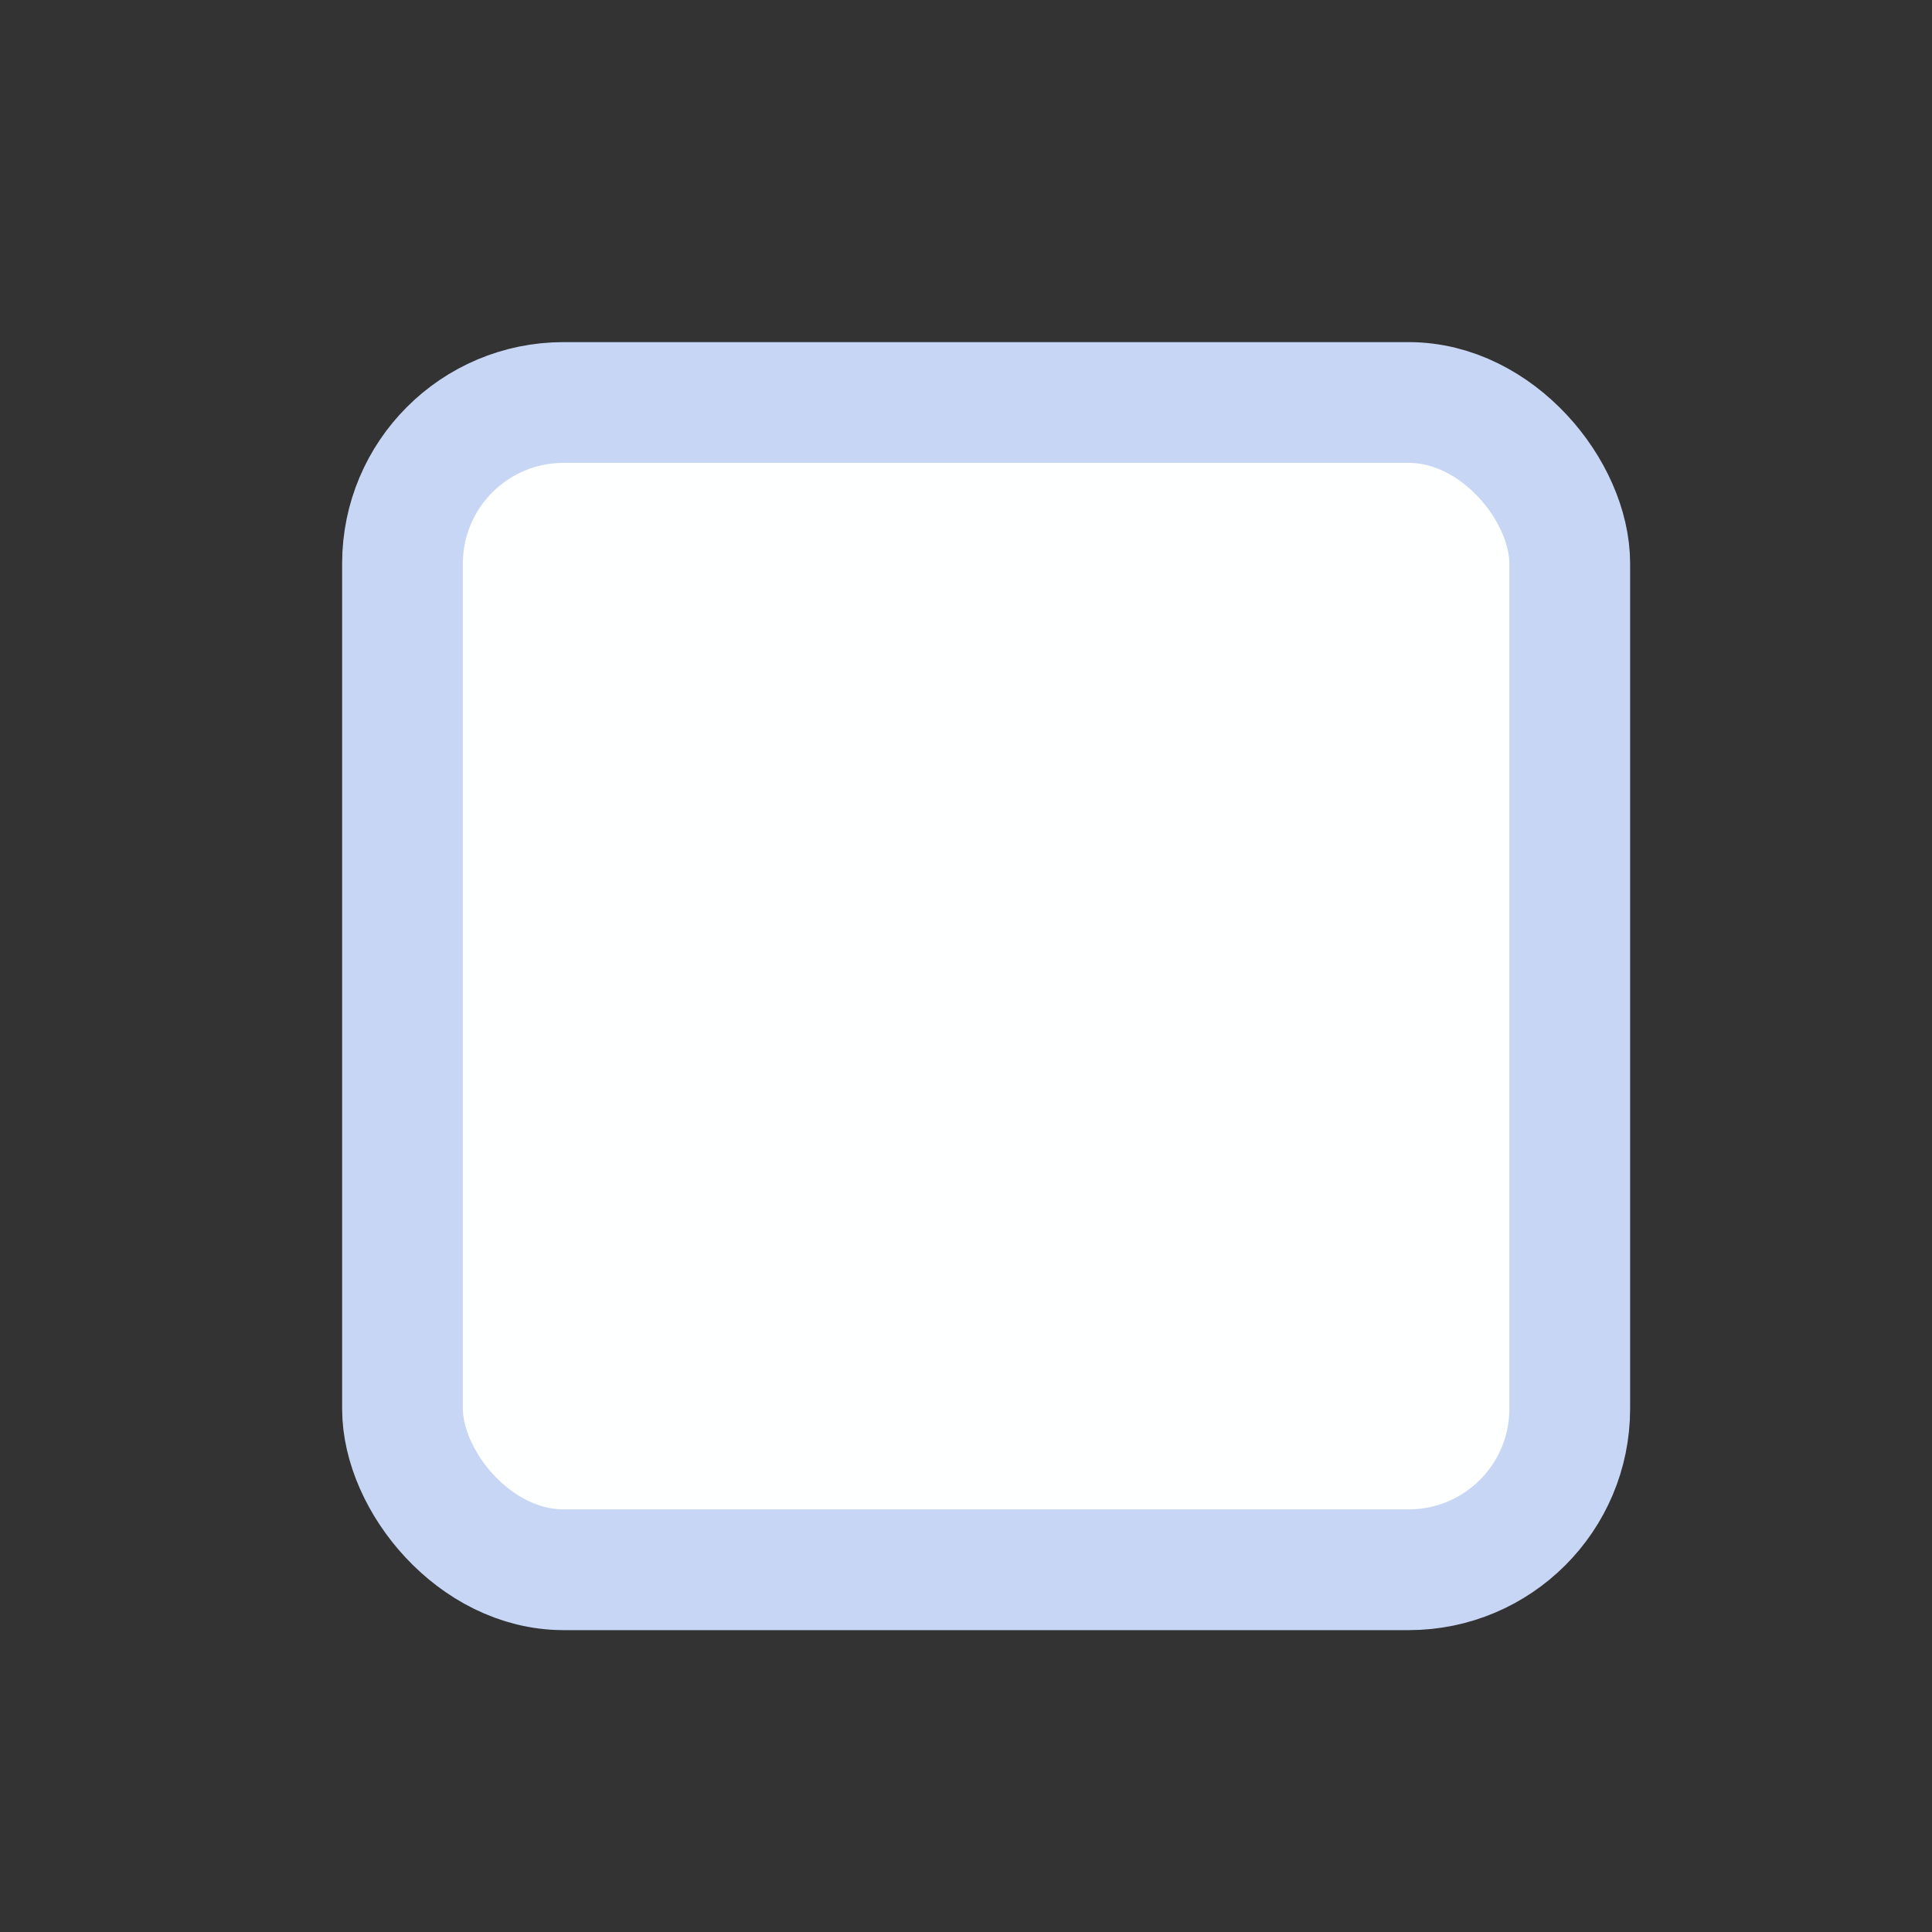 <svg width="24" height="24" viewBox="0 0 24 24" fill="none" xmlns="http://www.w3.org/2000/svg">
<rect x="0" y="0" width="24" height="24" fill="#333333" stroke="none"/>
<rect x="5" y="5" width="14.5" height="14.5" rx="2" fill="#FEFFFF" stroke="#C7D6F5" stroke-width="1.5"/>
</svg>
